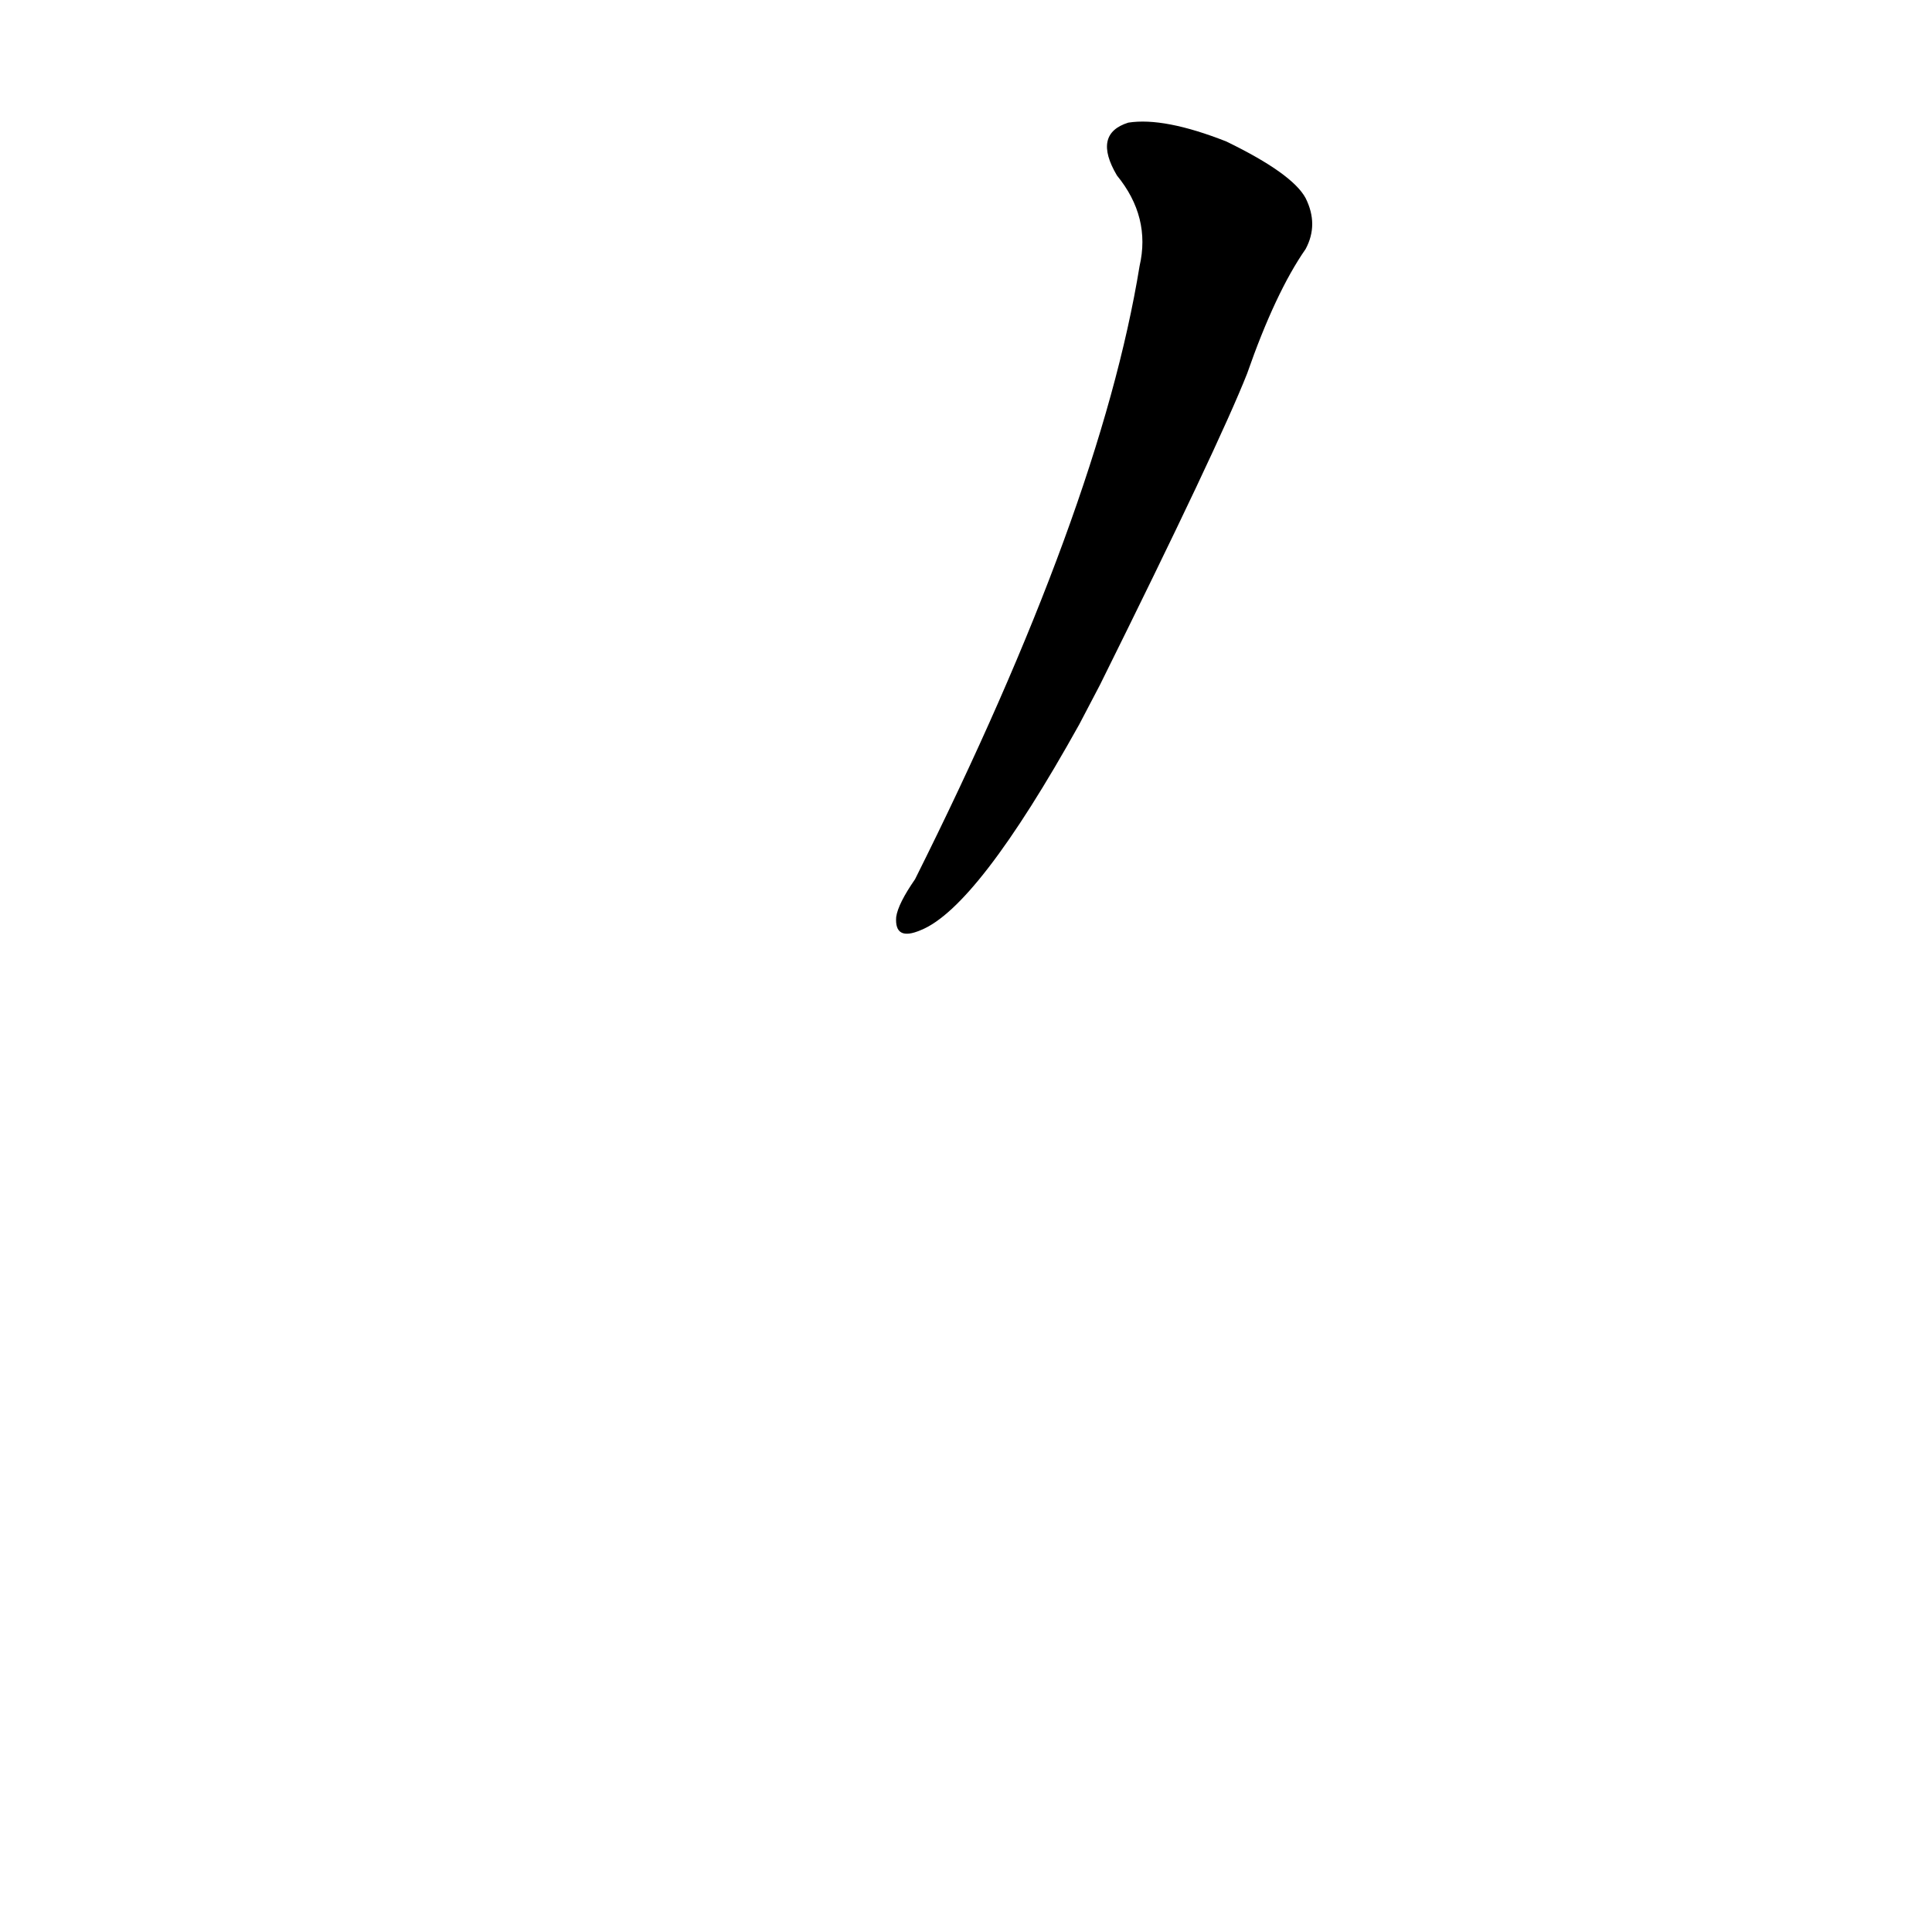 <?xml version='1.0' encoding='utf-8'?>
<svg xmlns="http://www.w3.org/2000/svg" version="1.1" viewBox="0 0 1024 1024"><g transform="scale(1, -1) translate(0, -900)"><path d="M 583 537 Q 646 664 661 702 Q 676 745 692 768 Q 699 781 692 795 Q 685 808 650 825 Q 617 838 598 835 Q 579 829 592 807 Q 610 785 604 759 Q 583 630 485 434 Q 476 421 475 414 Q 474 401 488 407 Q 518 419 572 516 L 583 537 Z" fill="black" /></g></svg>